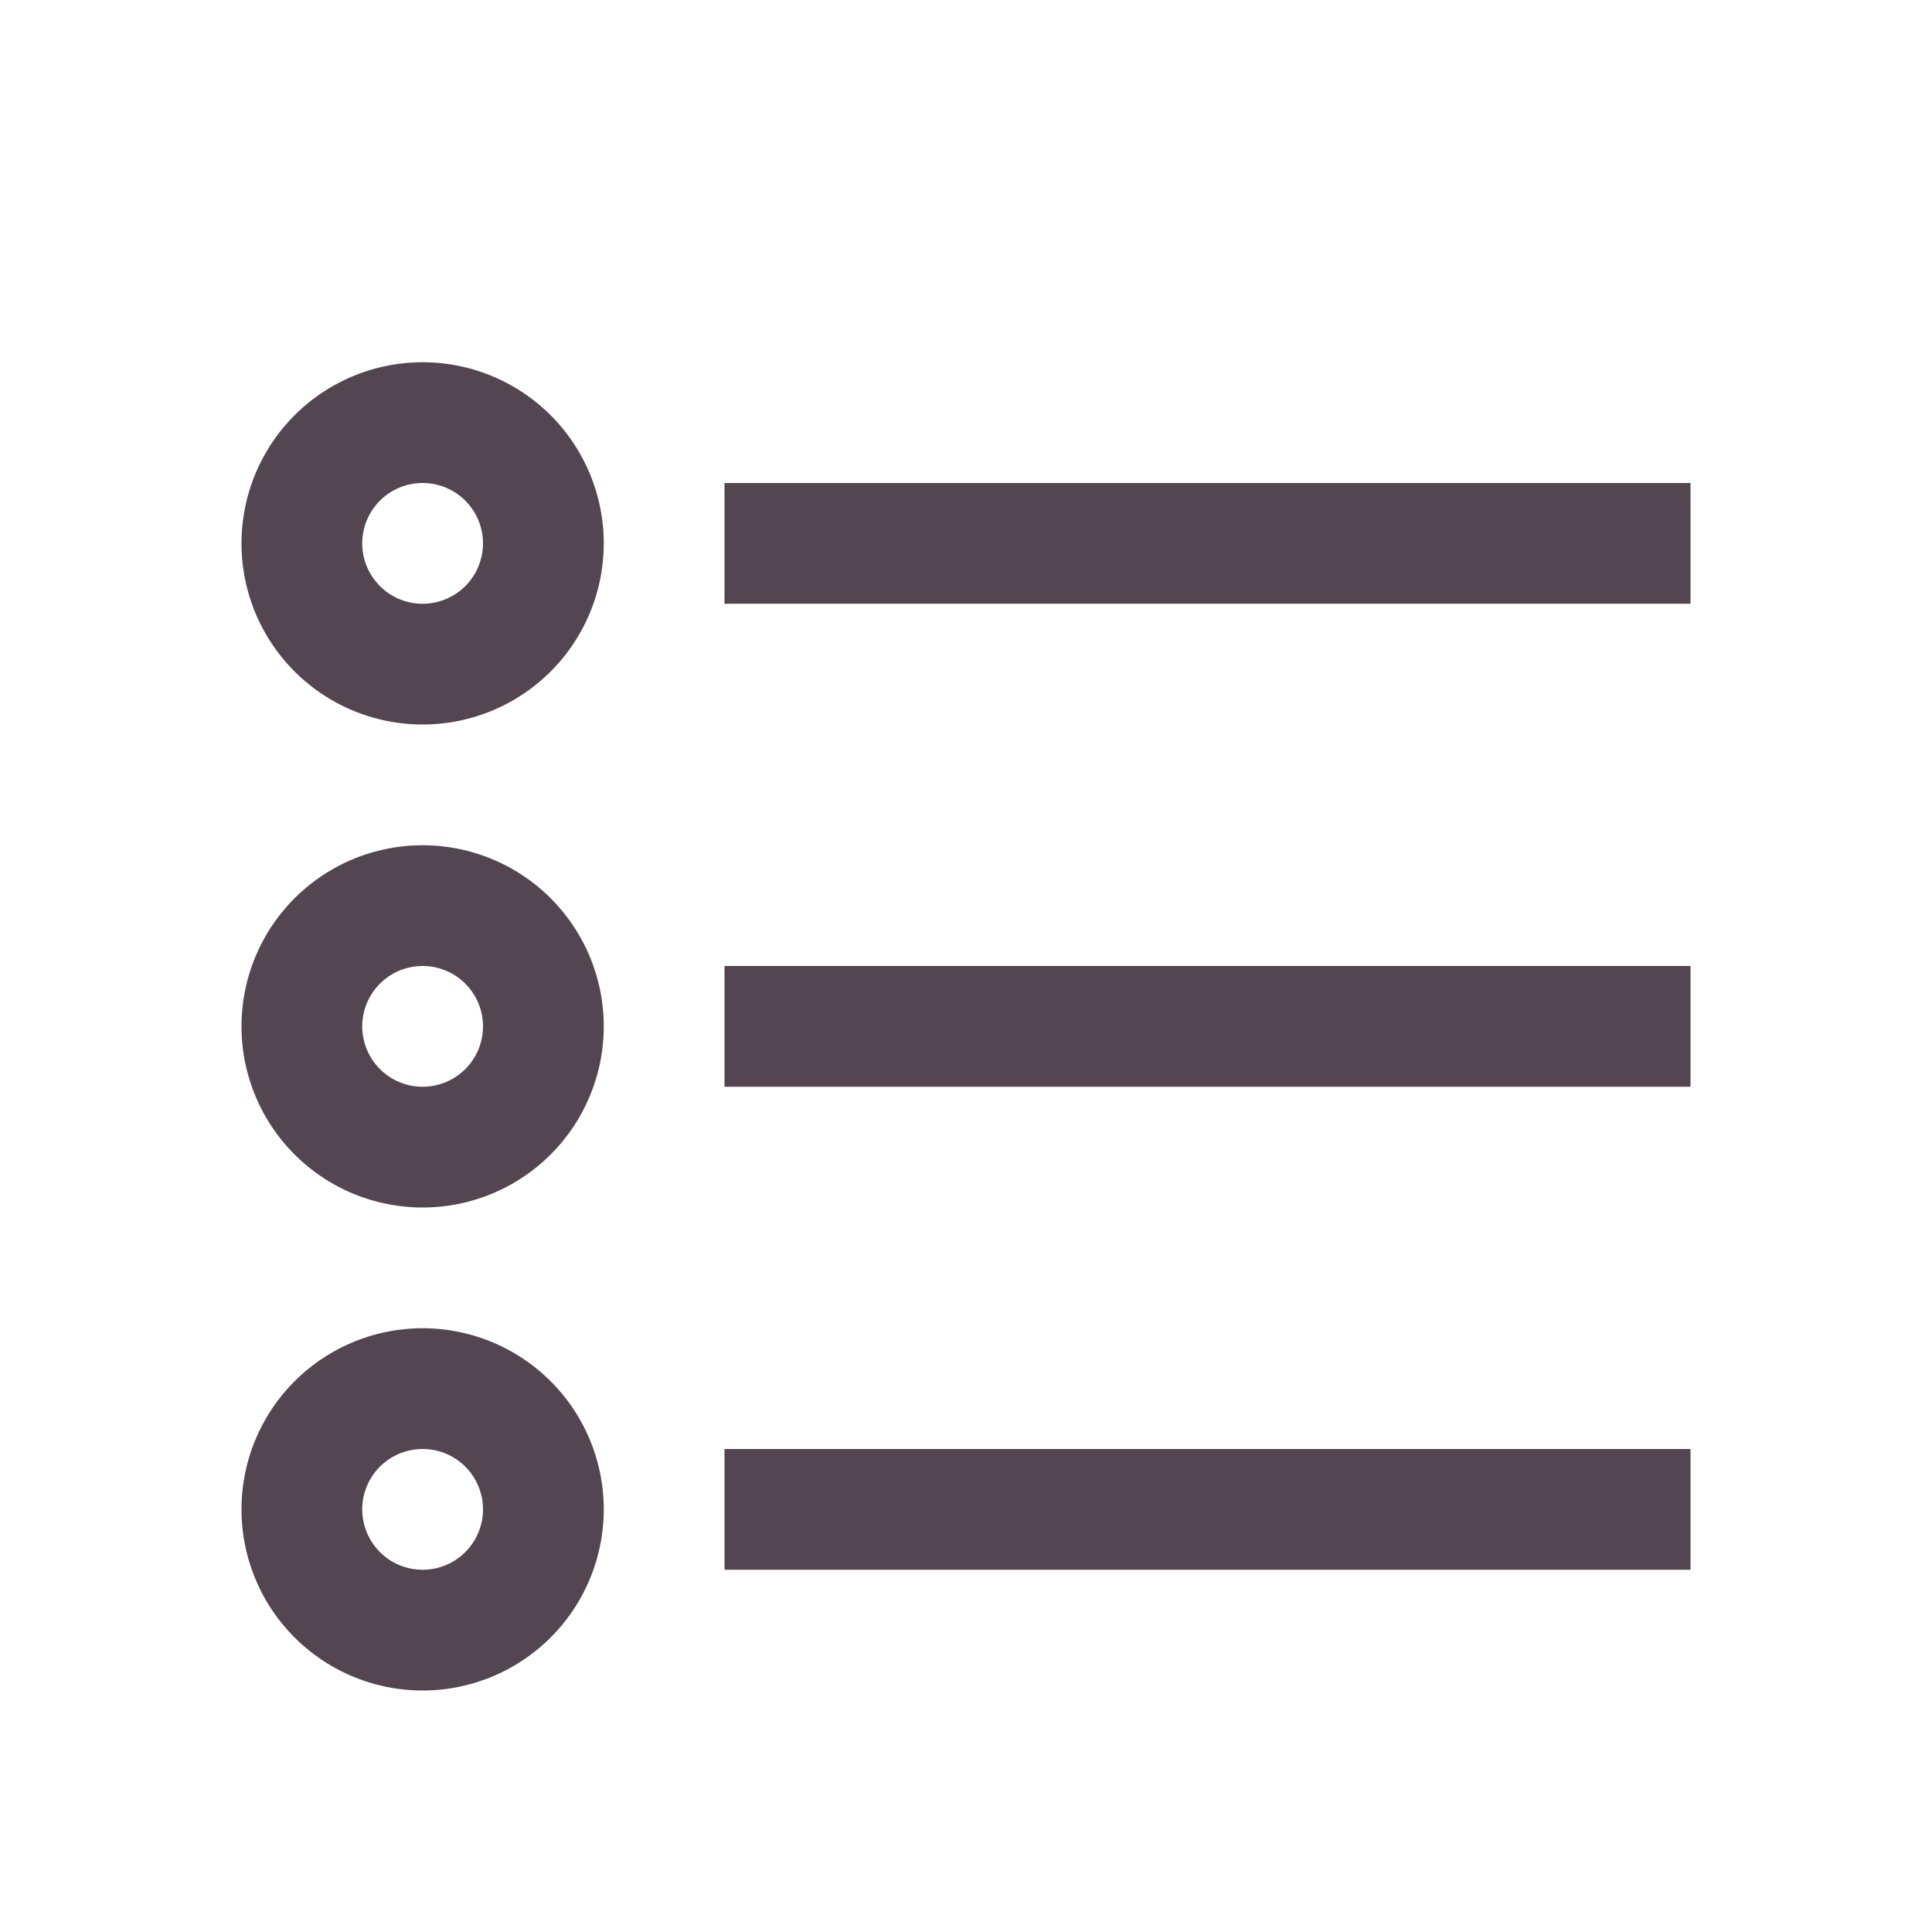 <svg xmlns="http://www.w3.org/2000/svg" width="16" height="16" xmlns:v="https://vecta.io/nano"><g fill="#534650"><use href="#B"/><path d="M6 4h8v1H6z"/><use href="#B" y="4"/><path d="M6 8h8v1H6z"/><use href="#B" y="8"/><path d="M6 12h8v1H6z"/></g><defs ><path id="B" d="M3.5 3a1.5 1.5 0 1 0 0 3 1.5 1.5 0 1 0 0-3zm0 1a.5.5 0 1 1 0 1 .5.5 0 1 1 0-1z"/></defs></svg>